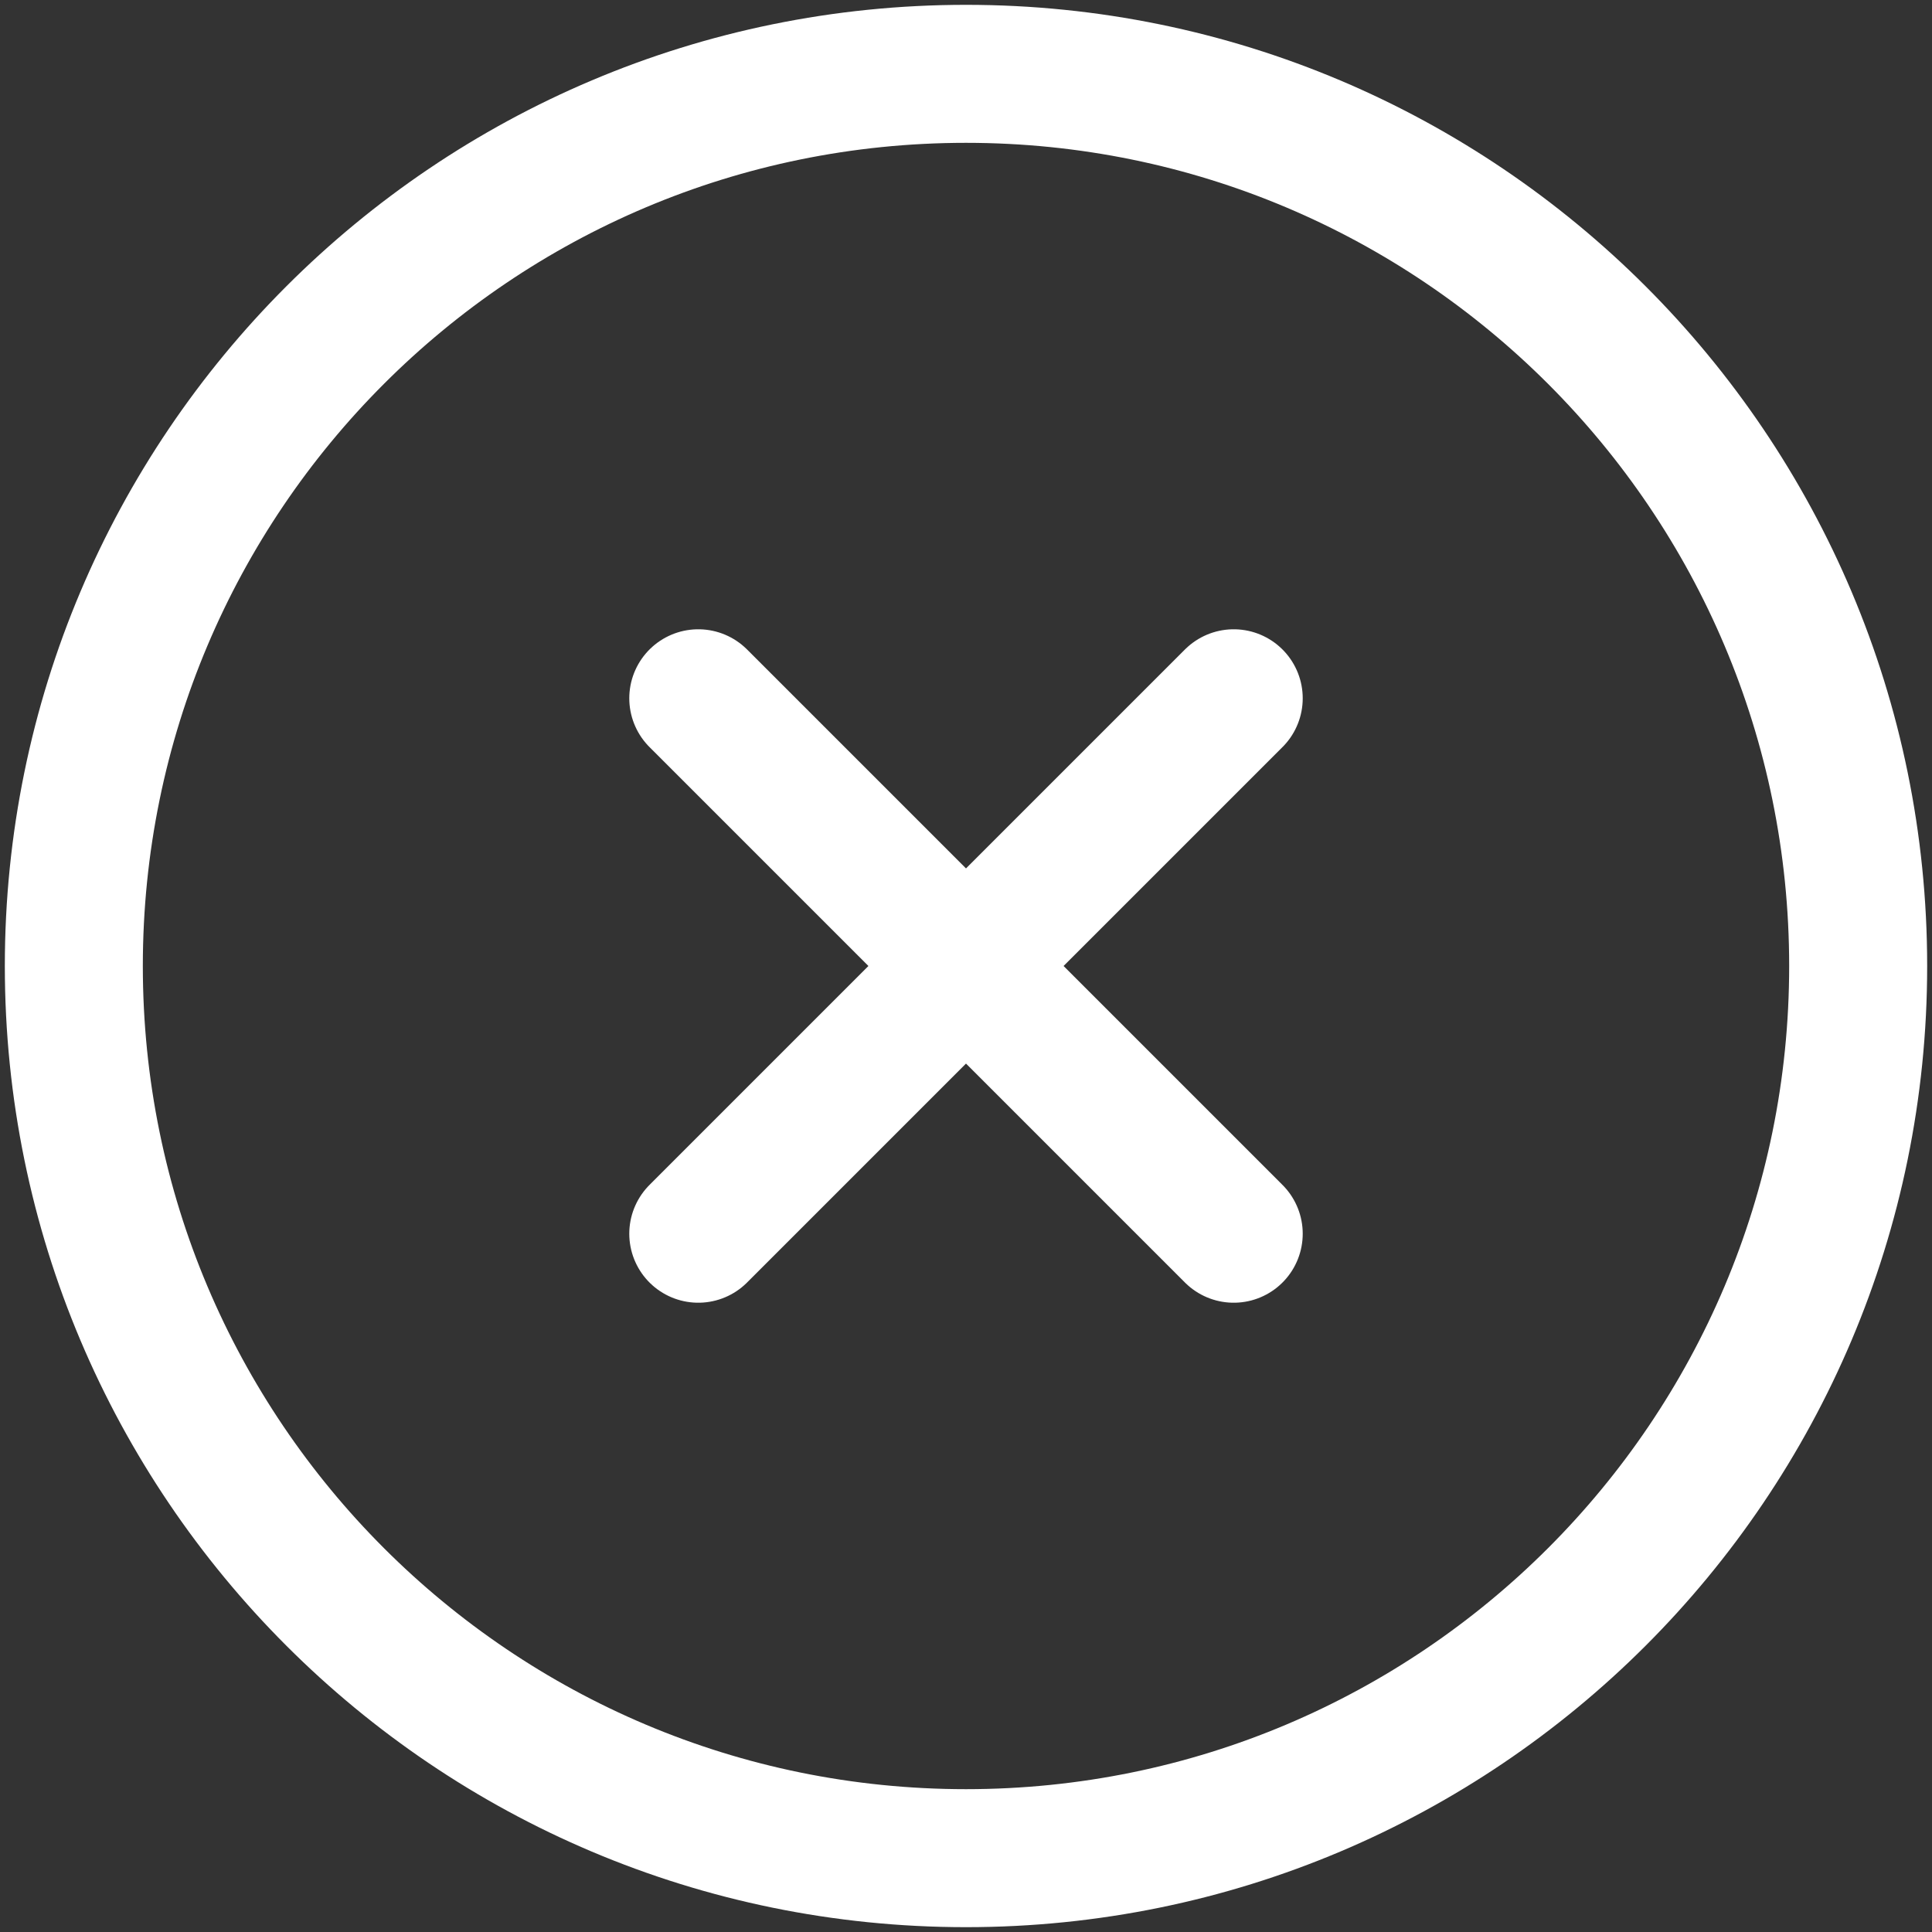 <svg width="14" height="14" viewBox="0 0 14 14" fill="none" xmlns="http://www.w3.org/2000/svg">
<rect x="0" y="0" width="14" height="14" fill="#333333" stroke="none"/>
<path d="M8.94 5.06L5.06 8.94M5.06 5.06L8.94 8.94M13.465 7C13.465 10.571 10.571 13.465 7 13.465C3.429 13.465 0.535 10.571 0.535 7C0.535 3.429 3.429 0.535 7 0.535C10.571 0.535 13.465 3.429 13.465 7Z" stroke="white" stroke-linecap="round" stroke-linejoin="round"/>
</svg>
